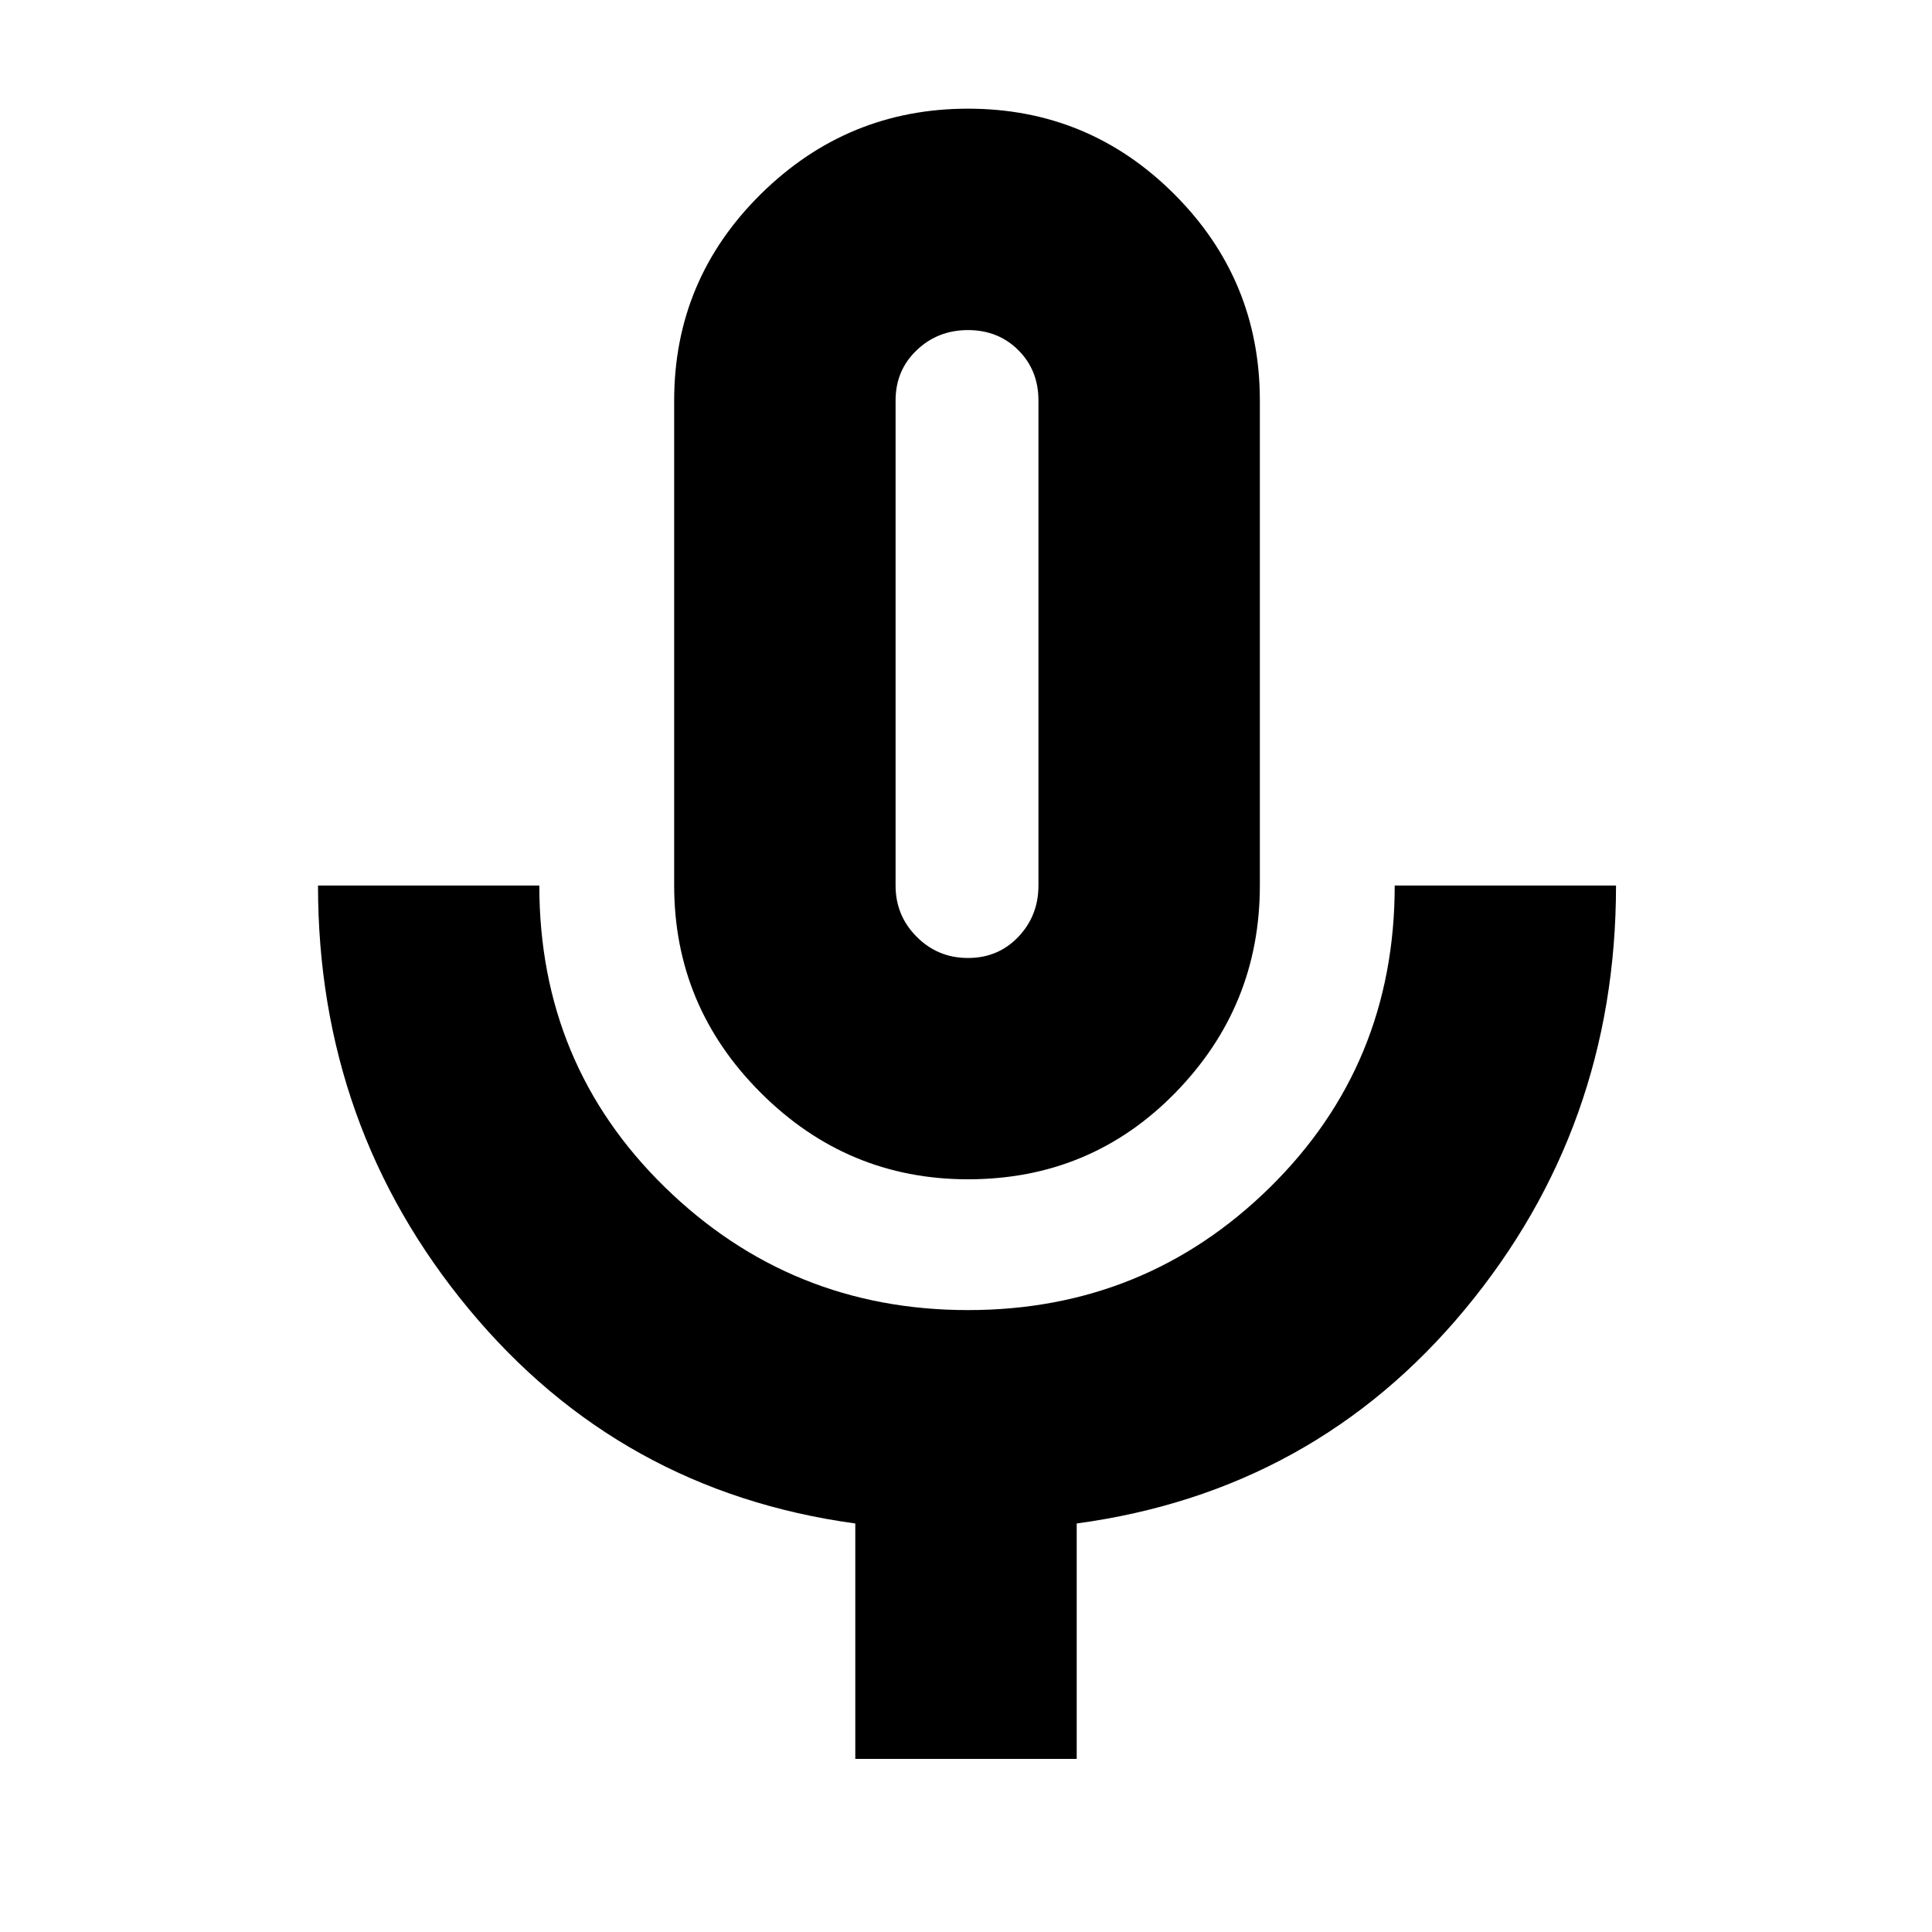 <svg xmlns="http://www.w3.org/2000/svg" height="20" width="20"><path d="M10.021 12.208q-1.25 0-2.146-.896-.896-.895-.896-2.145V4.146q0-1.25.896-2.136.896-.885 2.146-.885t2.135.885q.886.886.886 2.136v5.021q0 1.25-.875 2.145-.875.896-2.146.896Zm0-5.541ZM8.854 18.208v-2.437q-2.437-.333-4-2.219-1.562-1.885-1.562-4.385h2.291q0 1.854 1.302 3.125 1.303 1.27 3.136 1.27 1.833 0 3.125-1.27 1.292-1.271 1.292-3.125h2.291q0 2.5-1.562 4.385-1.563 1.886-4.021 2.219v2.437Zm1.167-8.291q.312 0 .521-.219.208-.219.208-.531V4.146q0-.313-.208-.521-.209-.208-.521-.208-.313 0-.531.208-.219.208-.219.521v5.021q0 .312.219.531.218.219.531.219Z"/></svg>